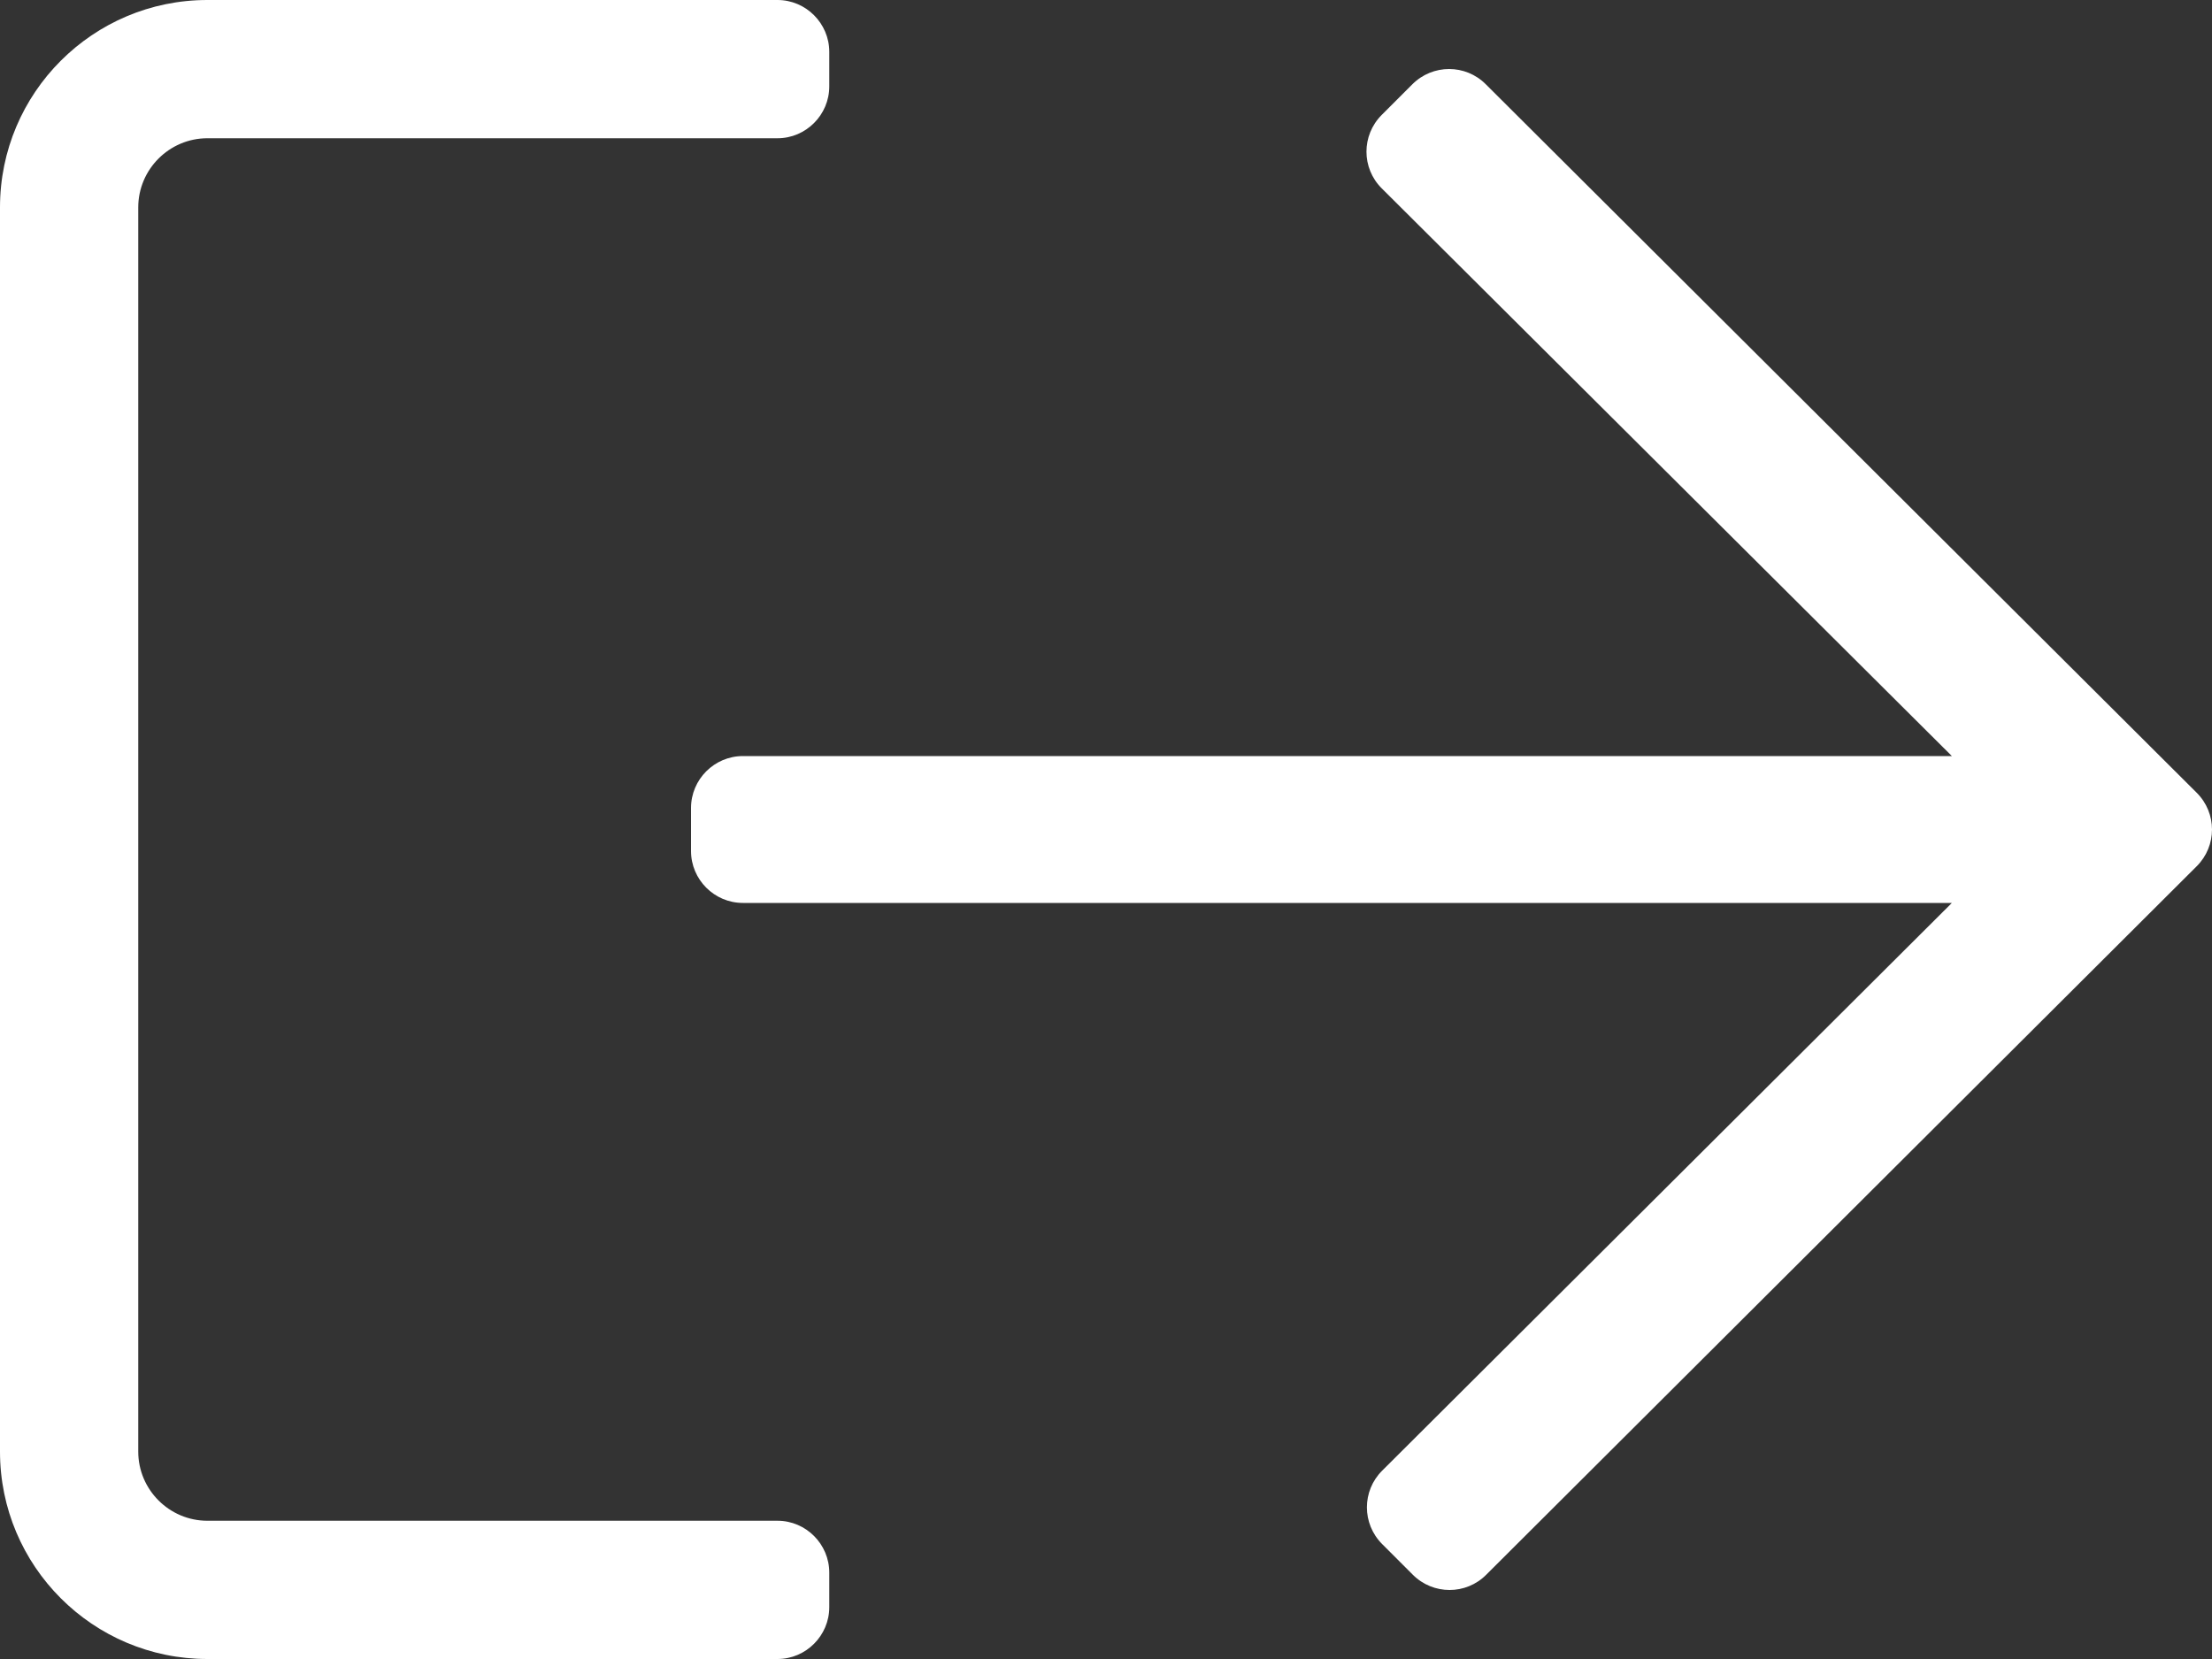 <?xml version="1.0" encoding="UTF-8"?>
<svg width="20px" height="15px" viewBox="0 0 20 15" version="1.1" xmlns="http://www.w3.org/2000/svg" xmlns:xlink="http://www.w3.org/1999/xlink">
    <rect x="0" y="0" width="20" height="15" fill="#333333" stroke="none"/>
    <!-- Generator: Sketch 52.4 (67378) - http://www.bohemiancoding.com/sketch -->
    <title>svg-icon_logout</title>
    <desc>Created with Sketch.</desc>
    <g id="Symbols" stroke="none" stroke-width="1" fill="none" fill-rule="evenodd">
        <g id="Header/Default" transform="translate(-1250, -16)" fill="#FFFFFF">
            <path d="M1262.77,16.762 L1262.493,17.039 C1262.309,17.223 1262.309,17.52 1262.493,17.703 L1267.648,22.836 L1256.717,22.836 C1256.459,22.836 1256.248,23.047 1256.248,23.305 L1256.248,23.695 C1256.248,23.953 1256.459,24.164 1256.717,24.164 L1267.648,24.164 L1262.497,29.297 C1262.313,29.48 1262.313,29.777 1262.497,29.961 L1262.774,30.238 C1262.958,30.422 1263.255,30.422 1263.438,30.238 L1269.862,23.832 C1270.046,23.648 1270.046,23.352 1269.862,23.168 L1263.434,16.762 C1263.251,16.578 1262.954,16.578 1262.77,16.762 M1251.875,16 L1257.03,16 C1257.287,16 1257.498,16.211 1257.498,16.469 L1257.498,16.781 C1257.498,17.039 1257.287,17.25 1257.03,17.25 L1251.875,17.25 C1251.531,17.25 1251.25,17.531 1251.25,17.875 L1251.25,29.125 C1251.25,29.469 1251.531,29.75 1251.875,29.75 L1257.03,29.75 C1257.287,29.75 1257.498,29.961 1257.498,30.219 L1257.498,30.531 C1257.498,30.789 1257.287,31 1257.03,31 L1251.875,31 C1250.84,31 1250,30.16 1250,29.125 L1250,17.875 C1250,16.84 1250.84,16 1251.875,16" id="icon_logout"></path>
        </g>
    </g>
</svg>